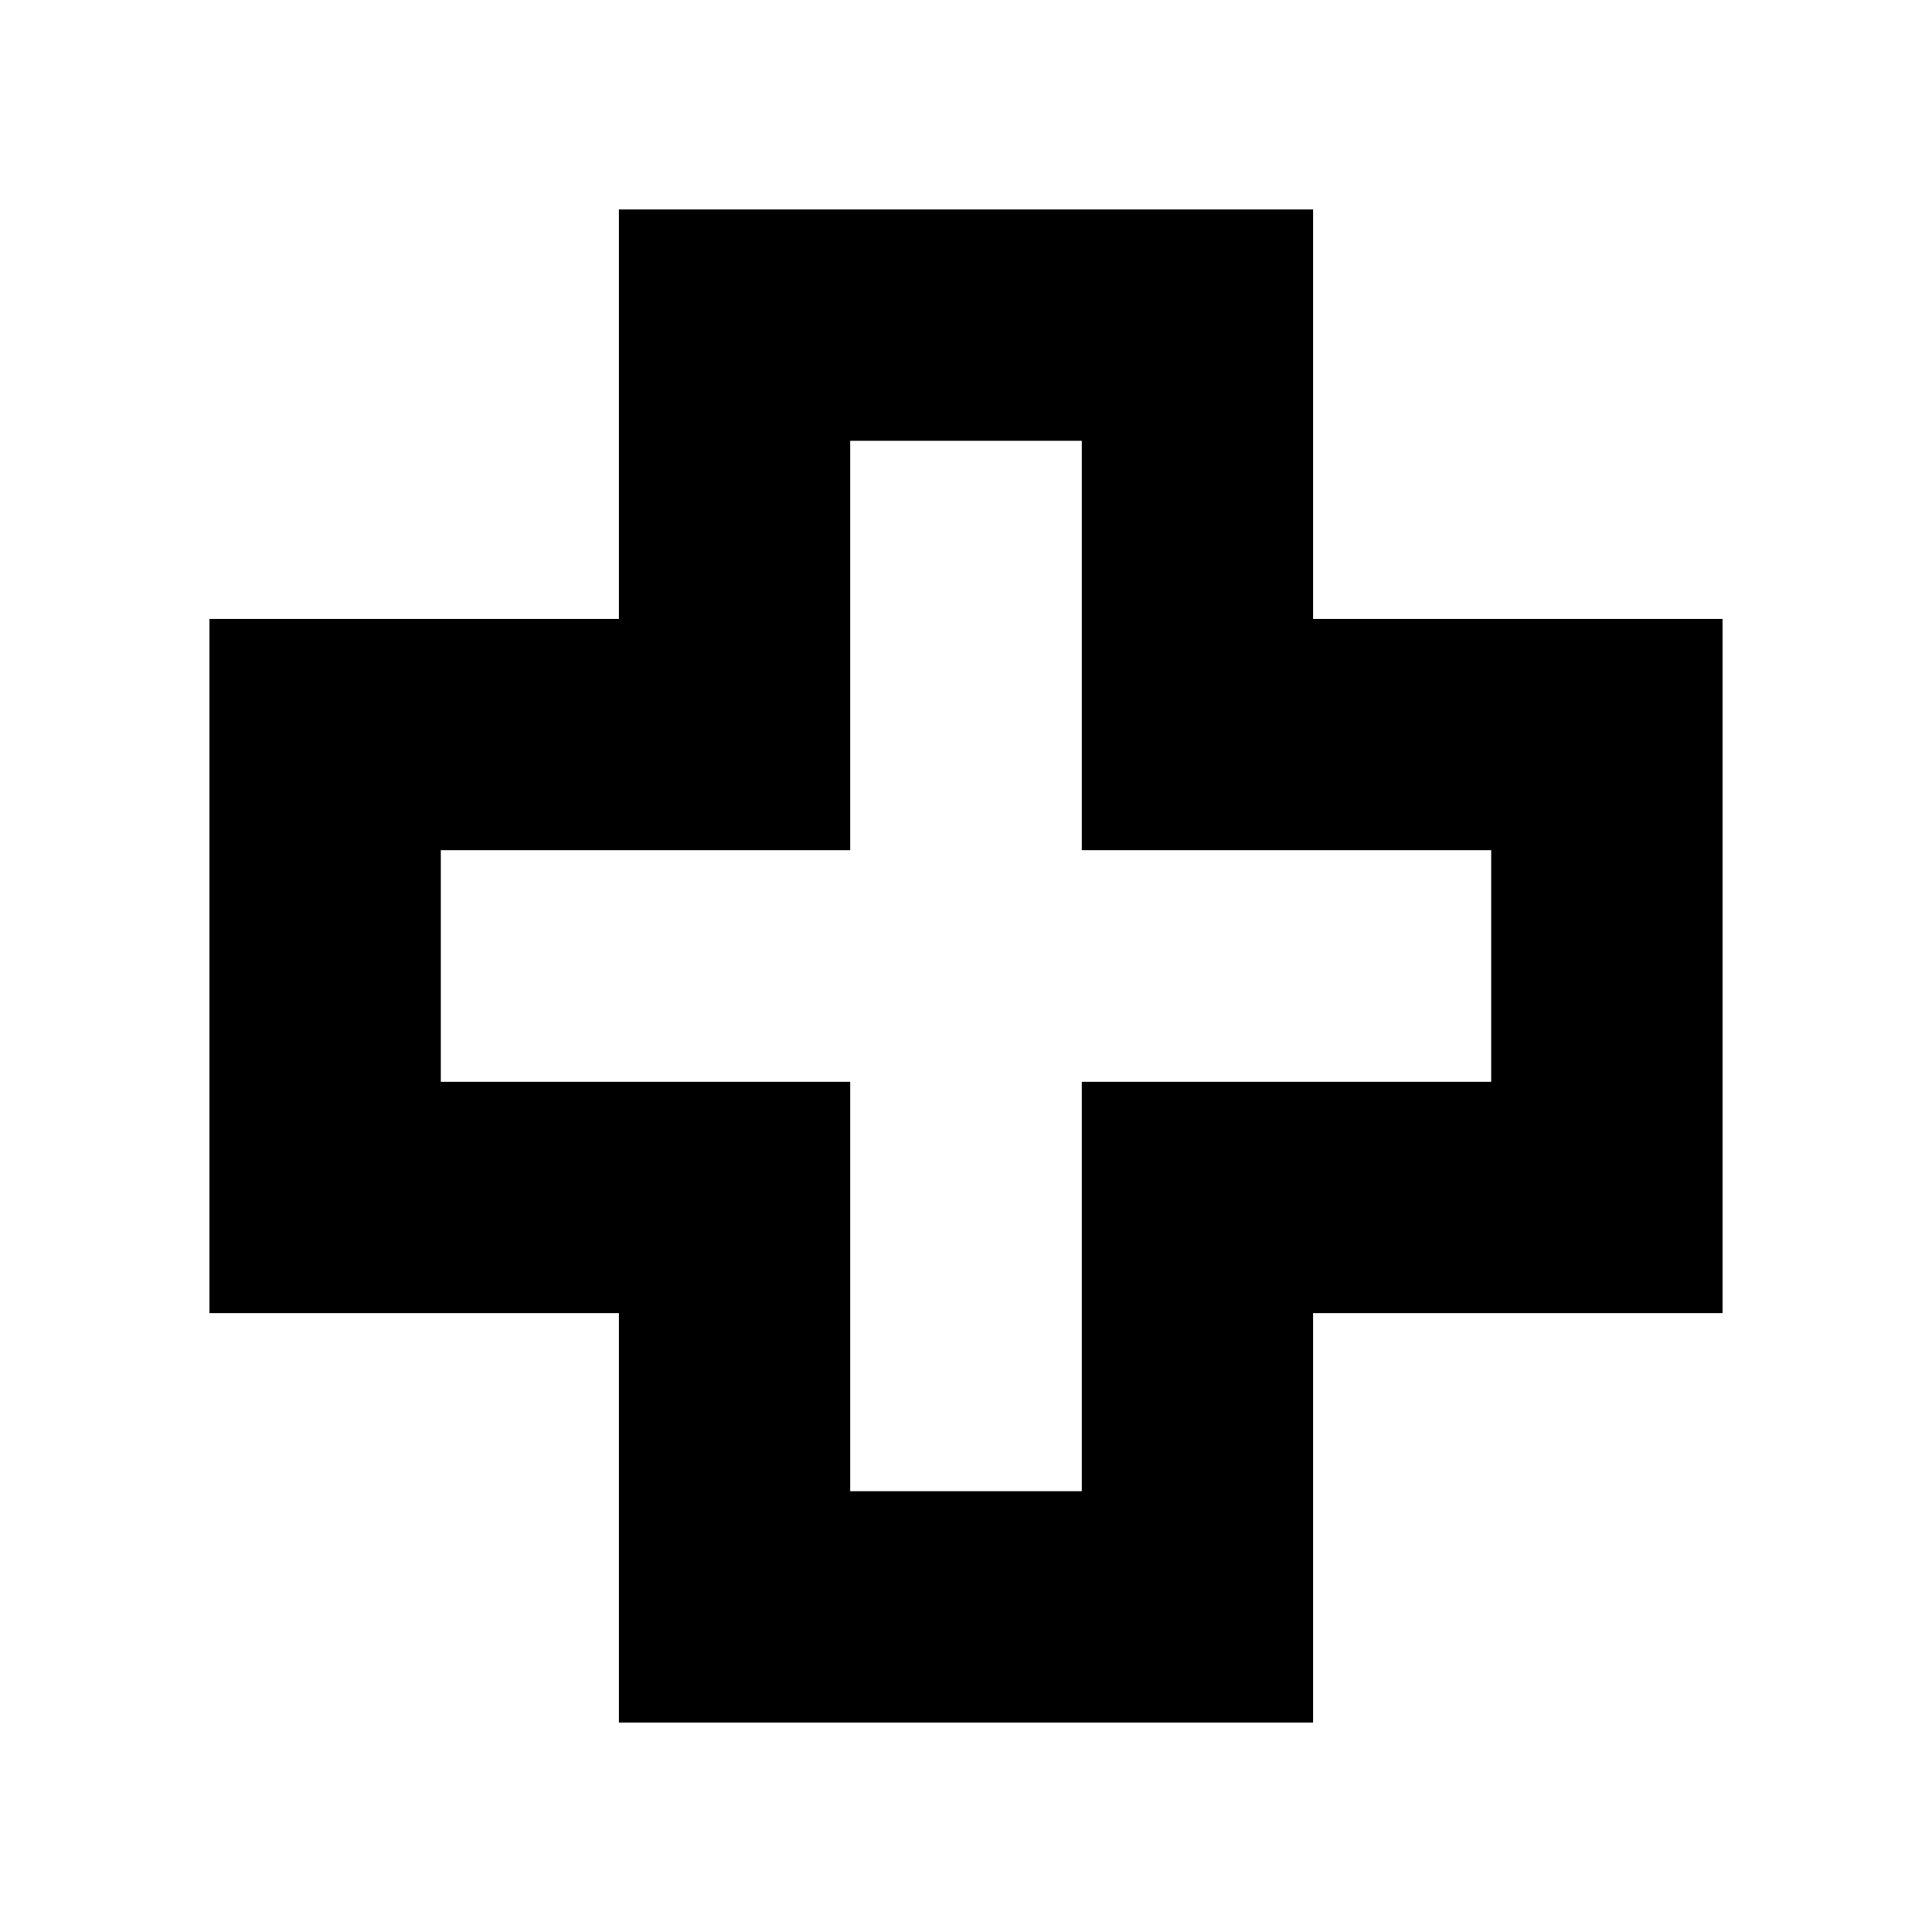 <svg xmlns="http://www.w3.org/2000/svg" height="20" viewBox="0 -960 960 960" width="20"><path d="M307.52-104.09v-203.43H104.09v-344.96h203.43v-203.43h344.96v203.43h203.43v344.96H652.48v203.43H307.52Zm114.96-114.95h115.04v-203.44h203.44v-115.04H537.52v-203.44H422.48v203.44H219.04v115.04h203.44v203.44ZM480-480Z"/></svg>